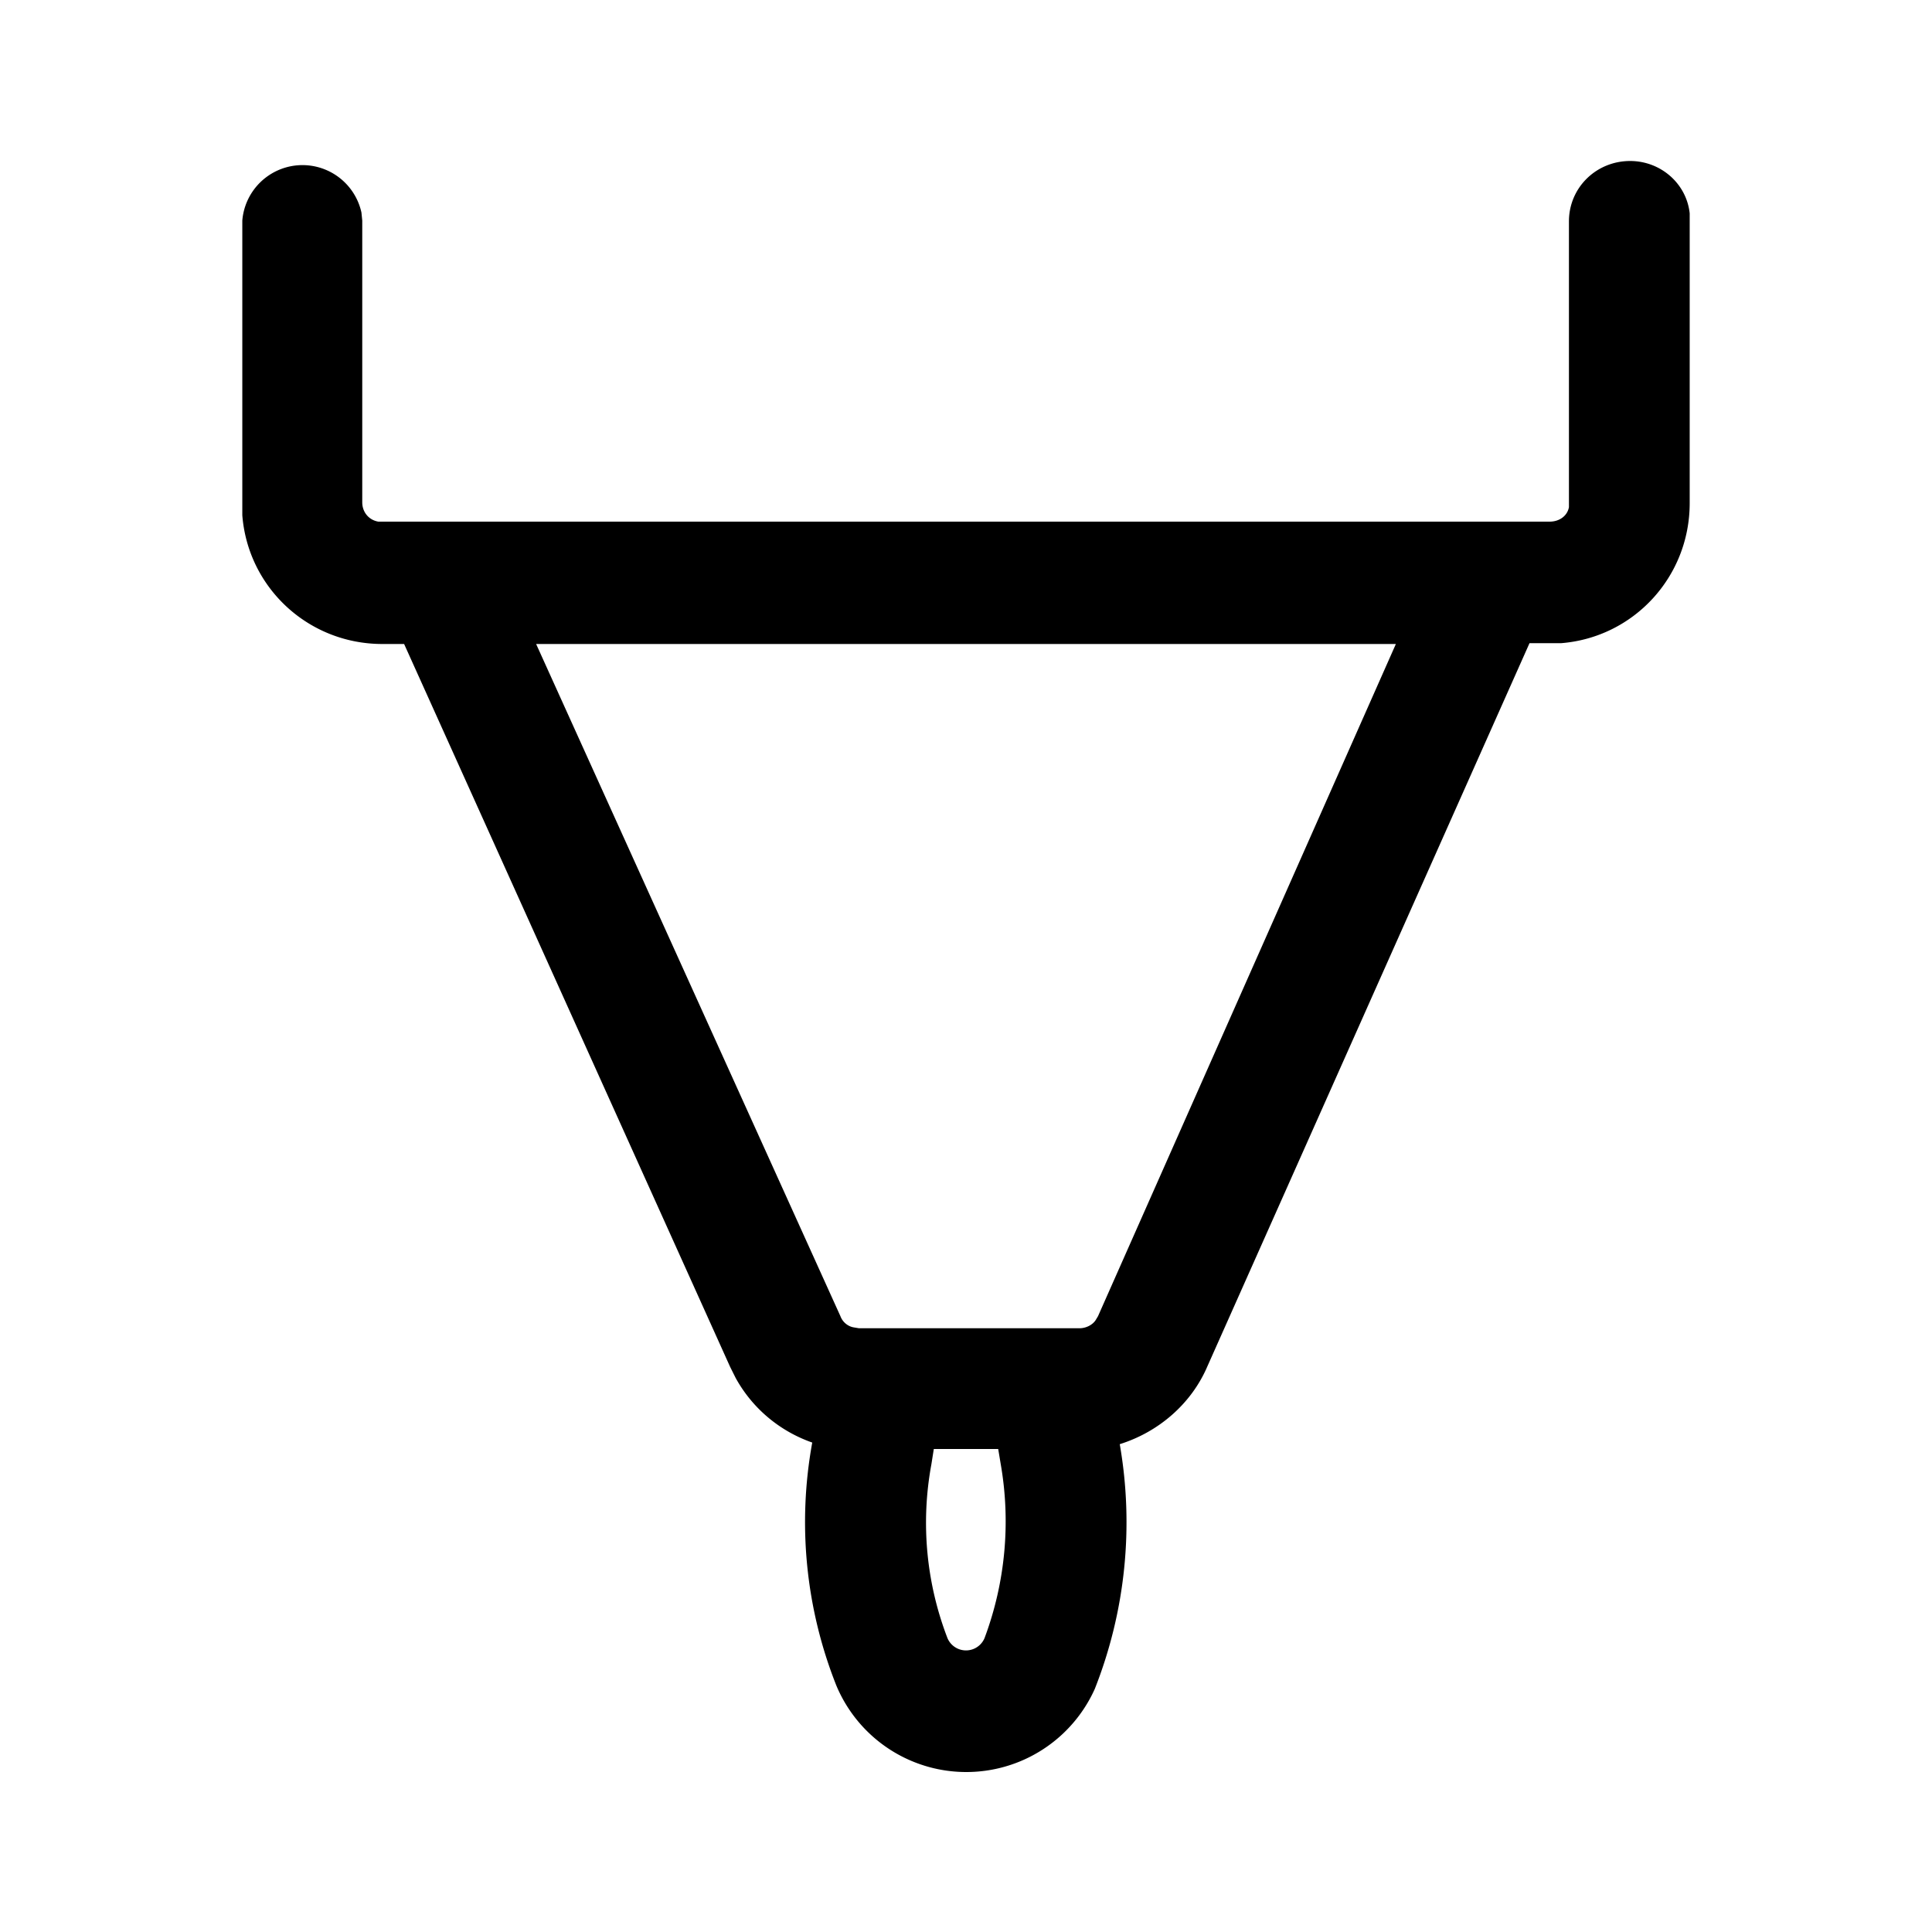 <svg width="24" height="24" viewBox="0 0 24 24" xmlns="http://www.w3.org/2000/svg"><path d="M20.25 2c.38 0 .7.28.74.65v3.6c0 .92-.7 1.67-1.6 1.74H19L15 16.97c-.2.47-.61.82-1.09.97a5.64 5.64 0 01-.31 3.04 1.75 1.75 0 01-3.21-.04 5.5 5.5 0 01-.3-3.02c-.4-.14-.74-.42-.95-.8l-.07-.14L5.02 8h-.27c-.92 0-1.67-.7-1.74-1.6V2.74a.75.75 0 011.48-.1l.01.1v3.5c0 .12.08.22.2.24h14.55c.12 0 .22-.07.24-.18V2.75c0-.42.34-.75.76-.75zM12.4 18h-.8l-.03.19a3.99 3.99 0 00.2 2.16.25.25 0 00.46 0 4.14 4.14 0 00.2-2.17l-.03-.18zm4.94-10H6.66l3.78 8.35c.03.08.1.13.17.14l.06.01h2.74c.08 0 .16-.04.2-.1l.03-.05L17.34 8z"/></svg>